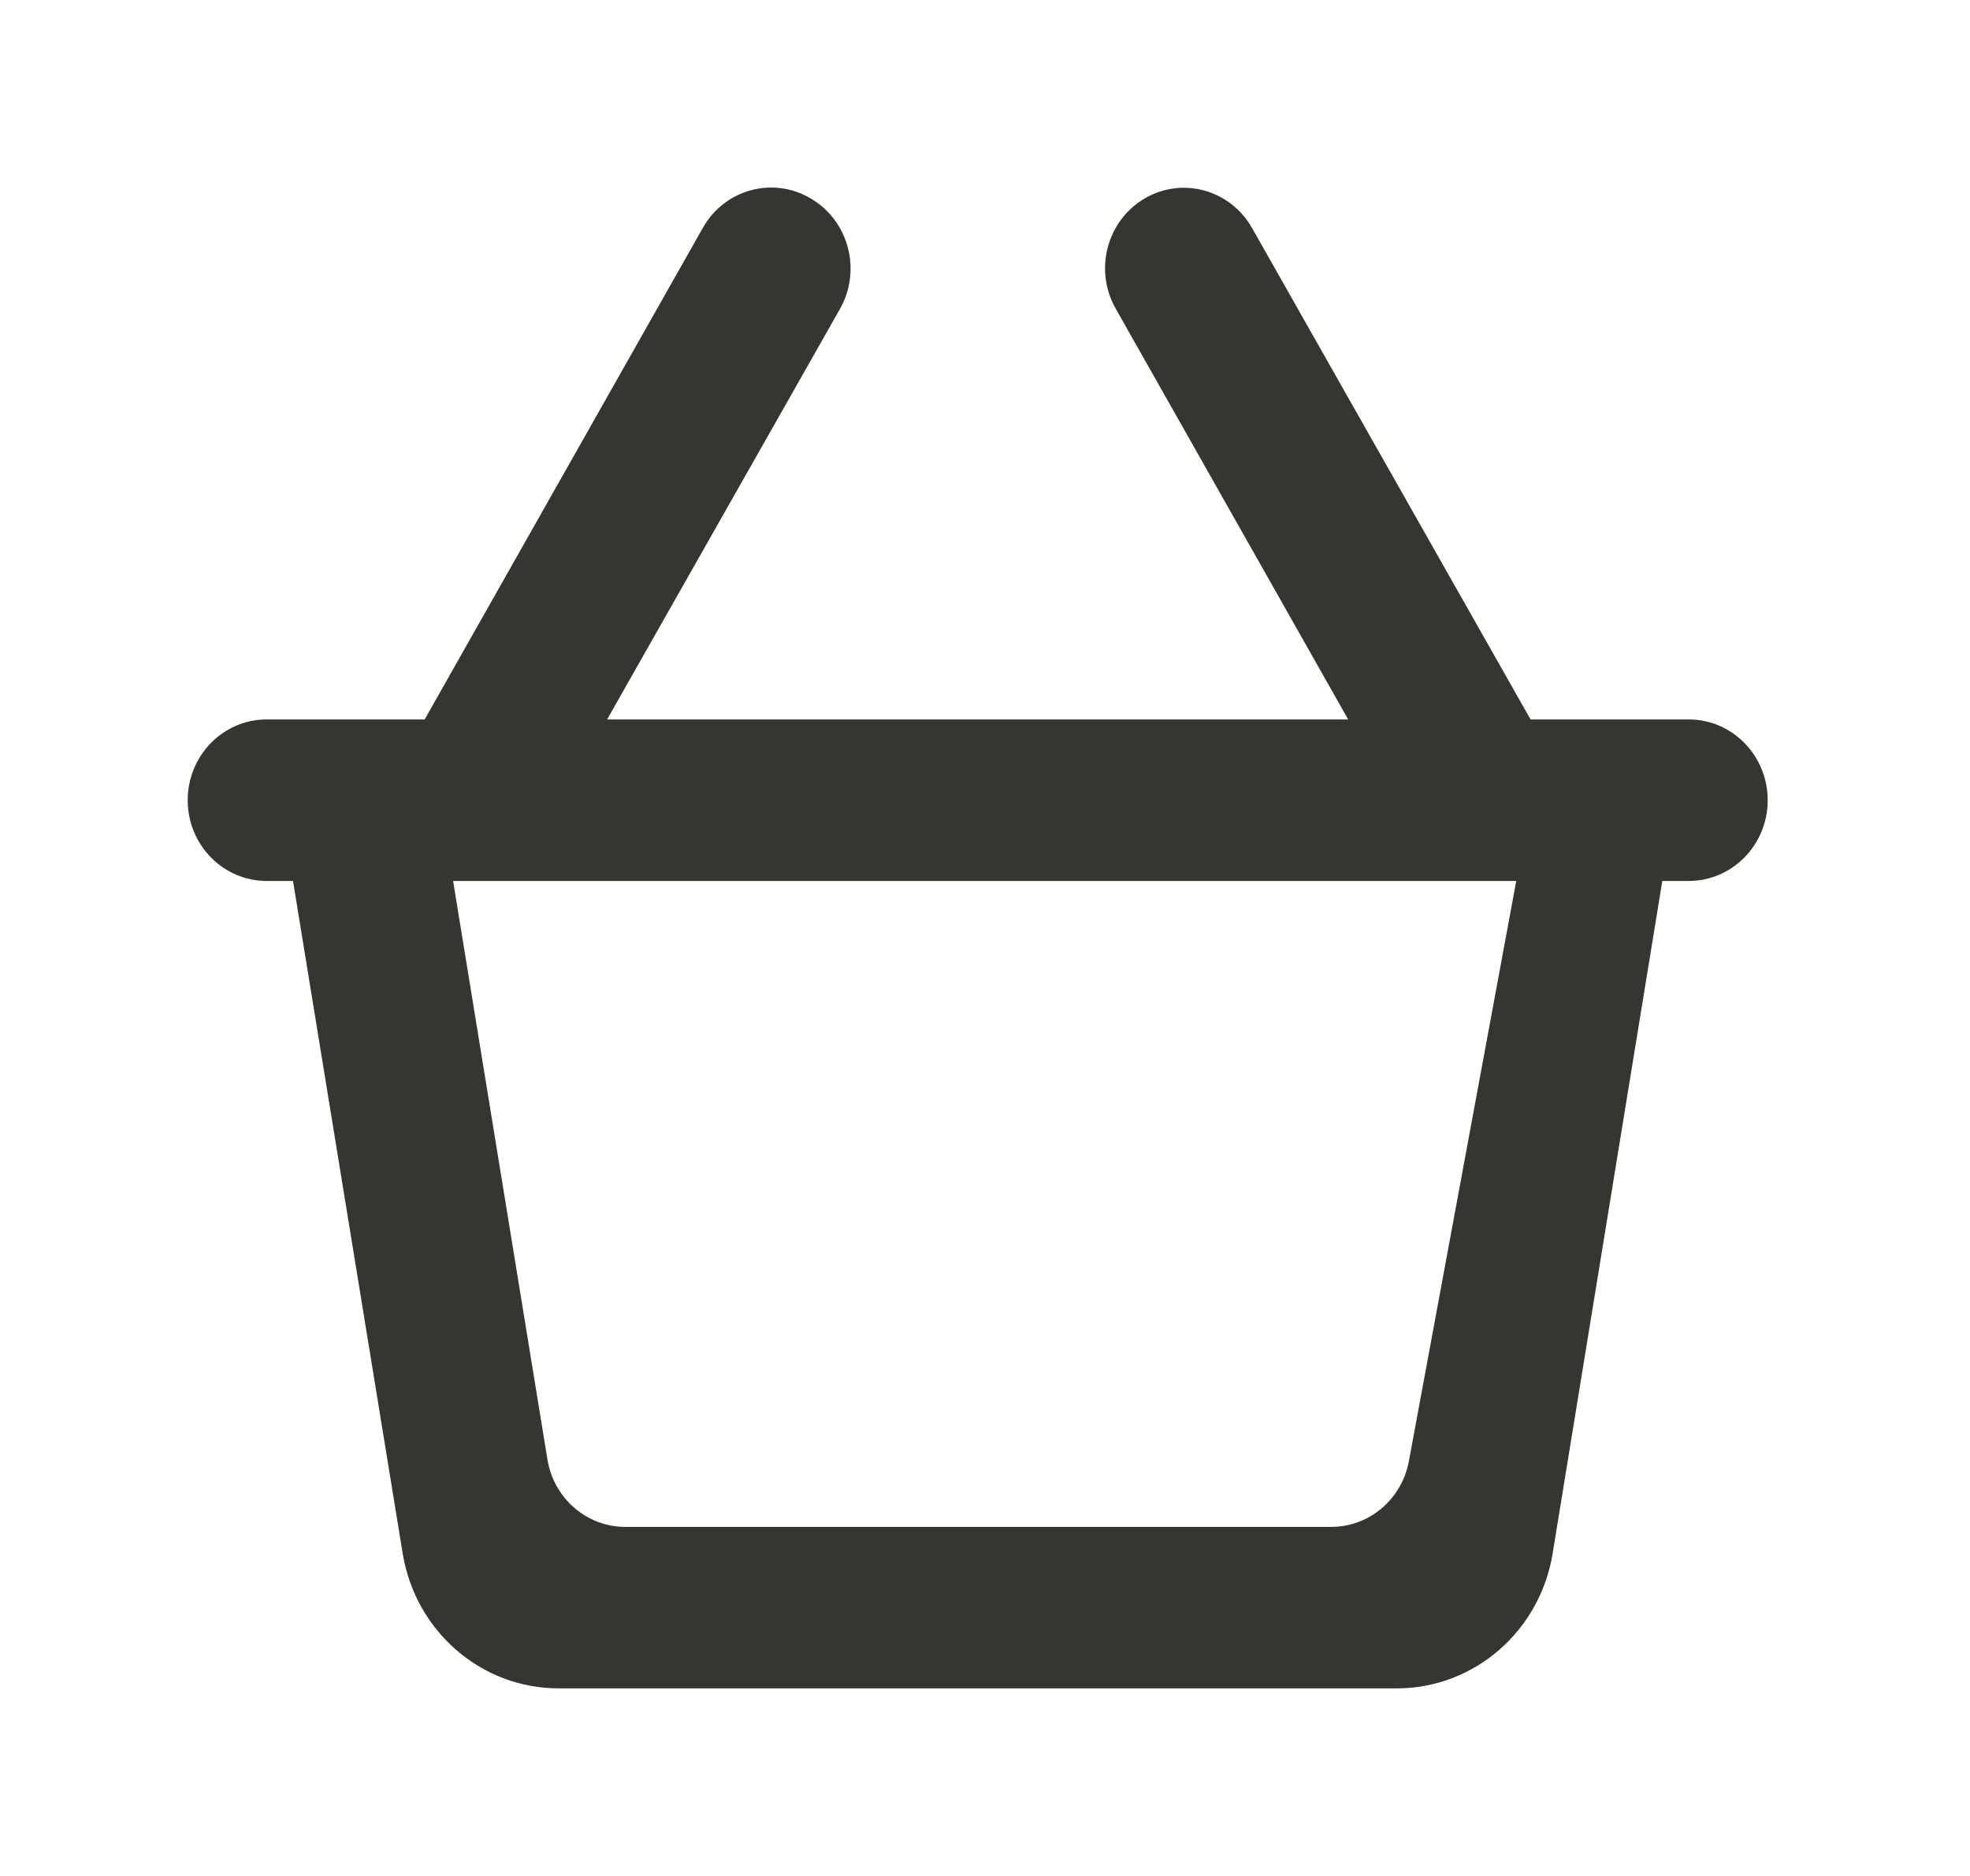 <!-- Generated by IcoMoon.io -->
<svg version="1.1" xmlns="http://www.w3.org/2000/svg" width="42" height="40" viewBox="0 0 42 40">
<title>mp-shopping_cart_round-</title>
<path fill="#37352f" d="M28.382 32.557h-15.050c-0.824 0-1.526-0.608-1.661-1.439l-2.011-12.333h22.666l-2.289 12.371c-0.152 0.813-0.845 1.401-1.656 1.401v0zM32.632 15.341l-5.94-10.481c-0.463-0.816-1.484-1.098-2.285-0.63v0c-0.81 0.472-1.088 1.527-0.621 2.35l4.957 8.761h-15.8l4.965-8.754c0.463-0.819 0.192-1.866-0.606-2.345l-0.015-0.009c-0.803-0.479-1.836-0.2-2.301 0.623l-5.932 10.484h-3.368c-0.931 0-1.684 0.771-1.684 1.722s0.753 1.722 1.684 1.722h0.561l2.338 14.339c0.271 1.66 1.676 2.877 3.323 2.877h17.871c1.647 0 3.053-1.217 3.323-2.877l2.338-14.339h0.563c0.93 0 1.684-0.771 1.684-1.722s-0.755-1.722-1.684-1.722h-3.368z"></path>
</svg>
